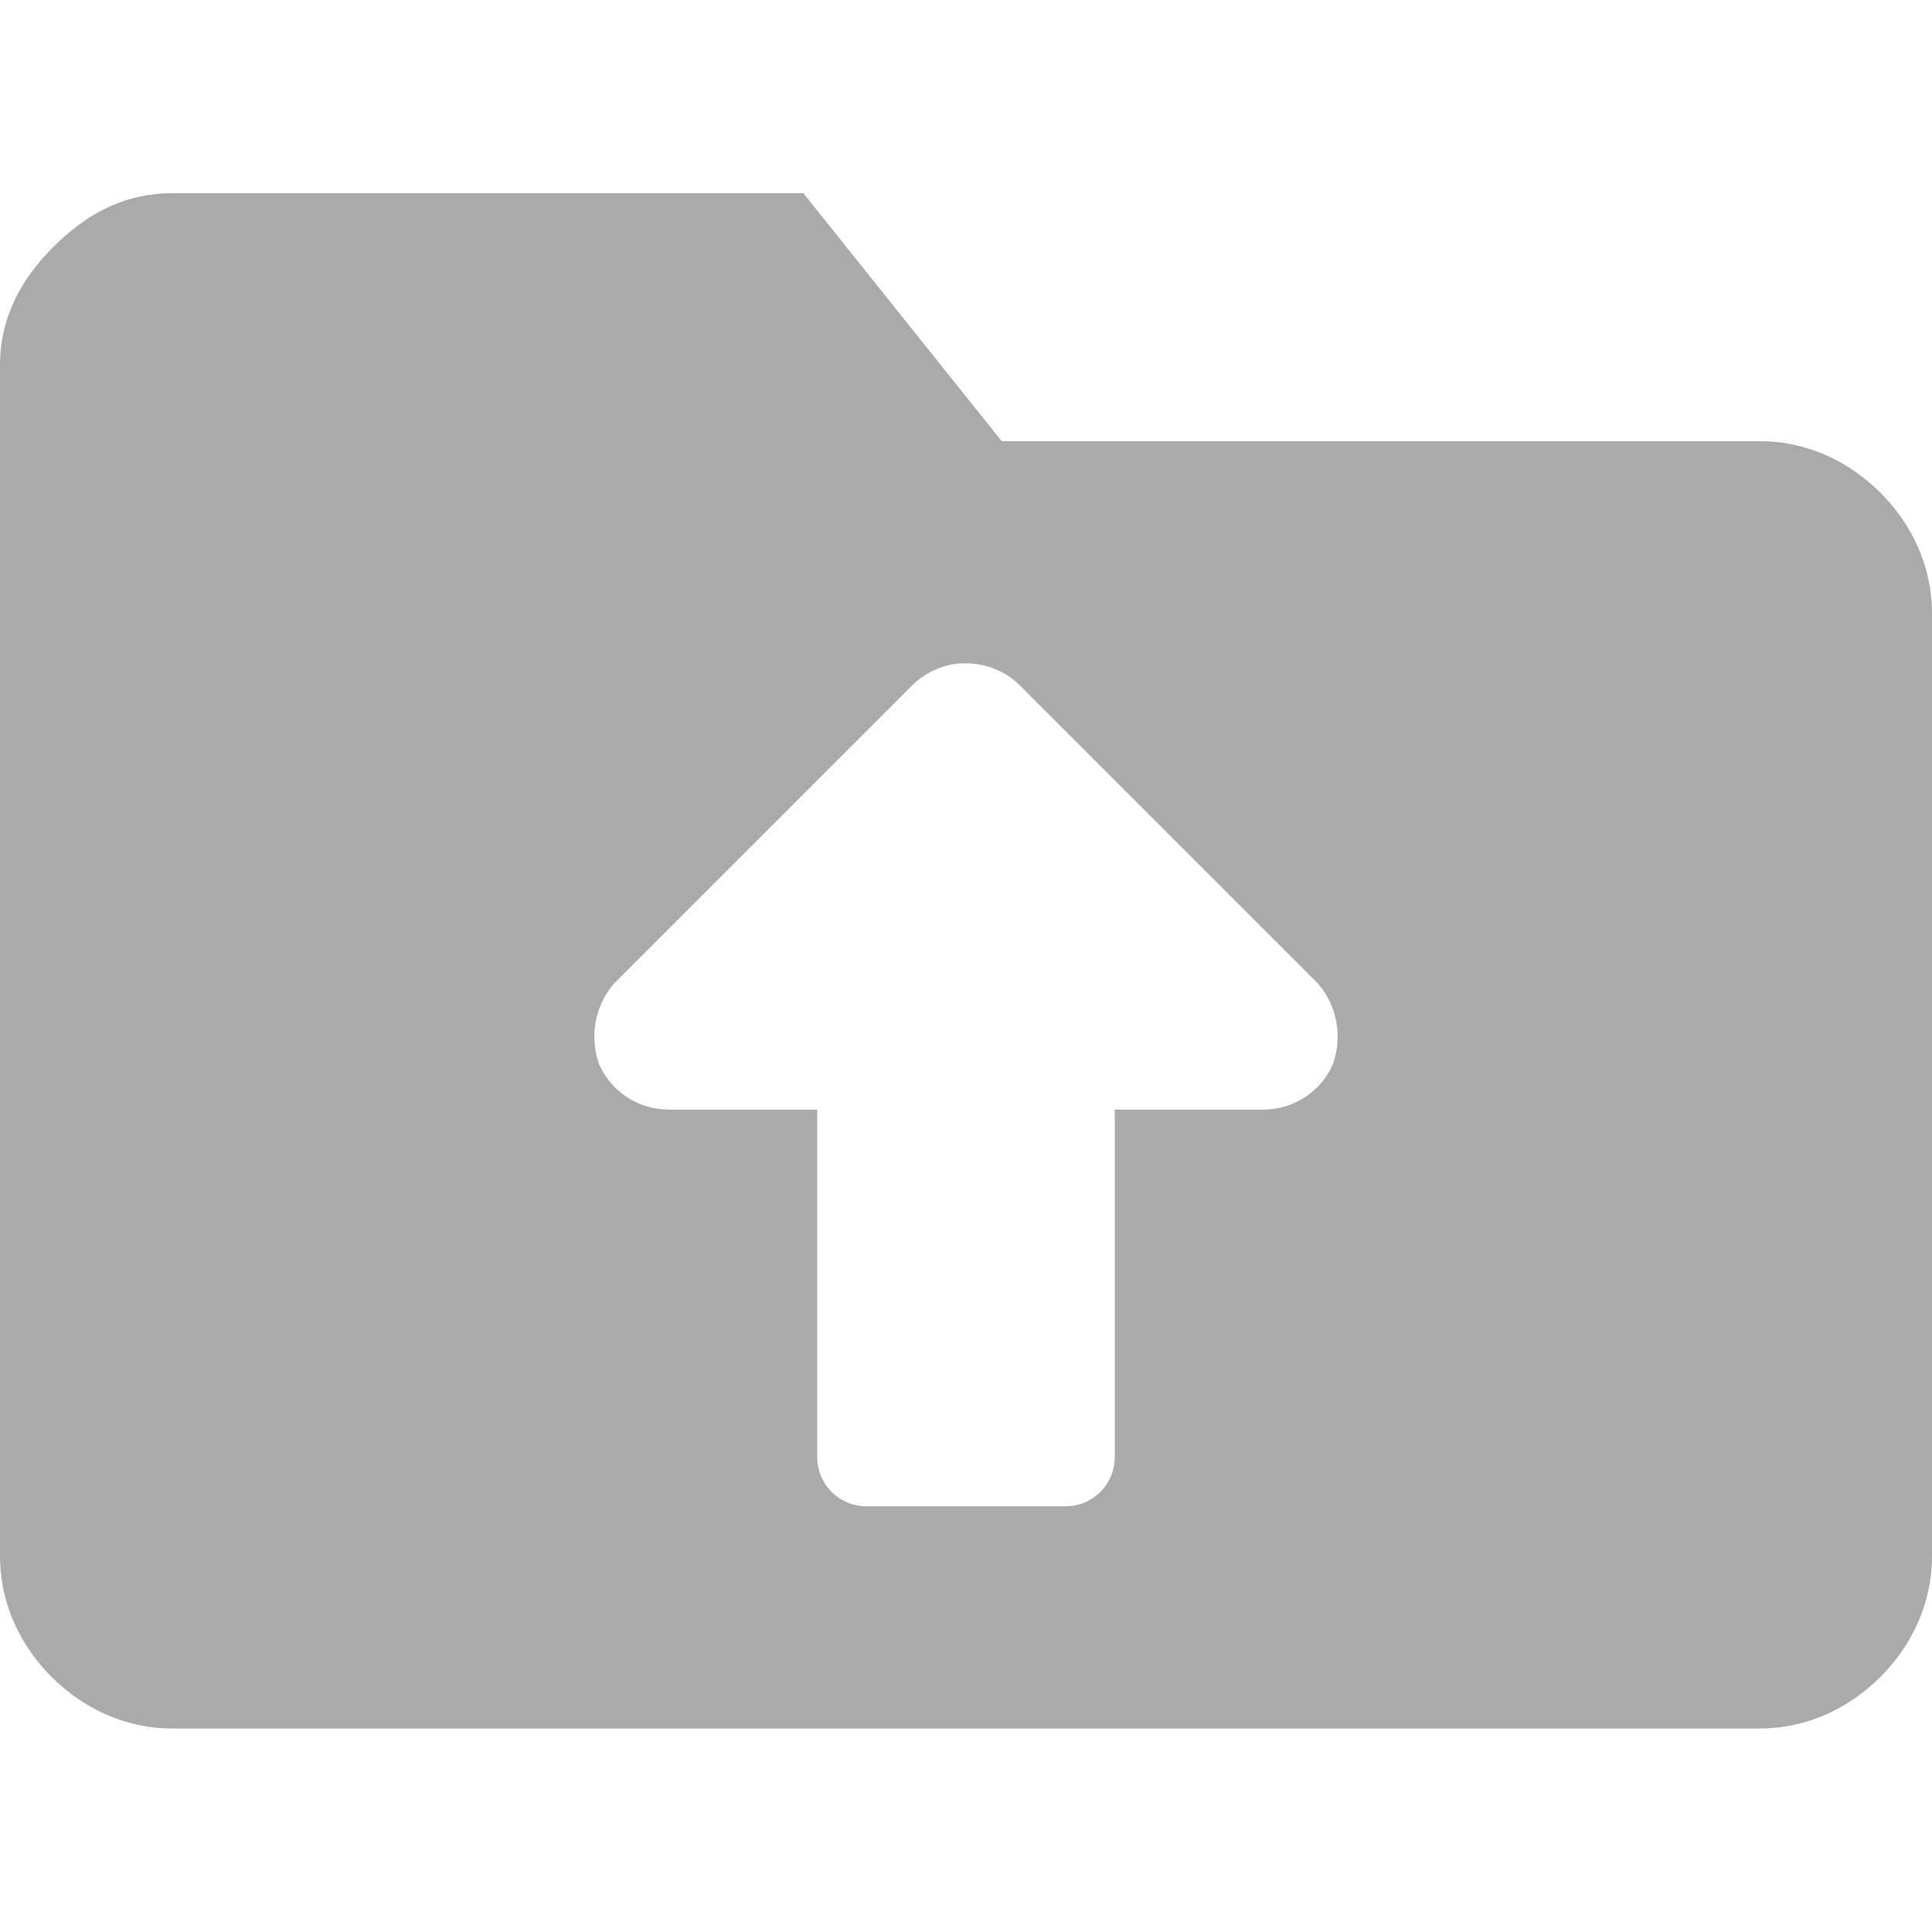 <svg width="150" height="150" viewBox="0 0 150 150" fill="none" xmlns="http://www.w3.org/2000/svg">
<path d="M13.398 15H62.372L77.772 34.251H136.602C140.452 34.251 143.686 35.945 145.996 38.255C148.306 40.565 150 43.799 150 47.649V120.801C150 124.651 148.306 127.885 145.996 130.195C143.686 132.505 140.452 134.199 136.602 134.199H13.398C9.548 134.199 6.314 132.505 4.004 130.195C1.694 127.885 0 124.651 0 120.801V28.398C0 24.394 1.848 21.468 4.158 19.158C6.468 16.848 9.394 15 13.398 15ZM74.846 51.499C73.46 51.499 71.92 52.115 70.842 53.193L47.741 76.294C46.201 77.988 45.739 80.452 46.509 82.608C47.433 84.764 49.589 86.15 51.899 86.15H63.45V113.101C63.45 115.257 65.144 116.951 67.3 116.951H82.7C84.856 116.951 86.55 115.257 86.55 113.101V86.15H98.101C100.411 86.15 102.567 84.764 103.491 82.608C104.261 80.452 103.799 77.988 102.259 76.294L79.158 53.193C78.08 52.115 76.54 51.499 75 51.499C75 51.499 75 51.499 74.846 51.499Z" fill="#AAAAAA"/>
</svg>
